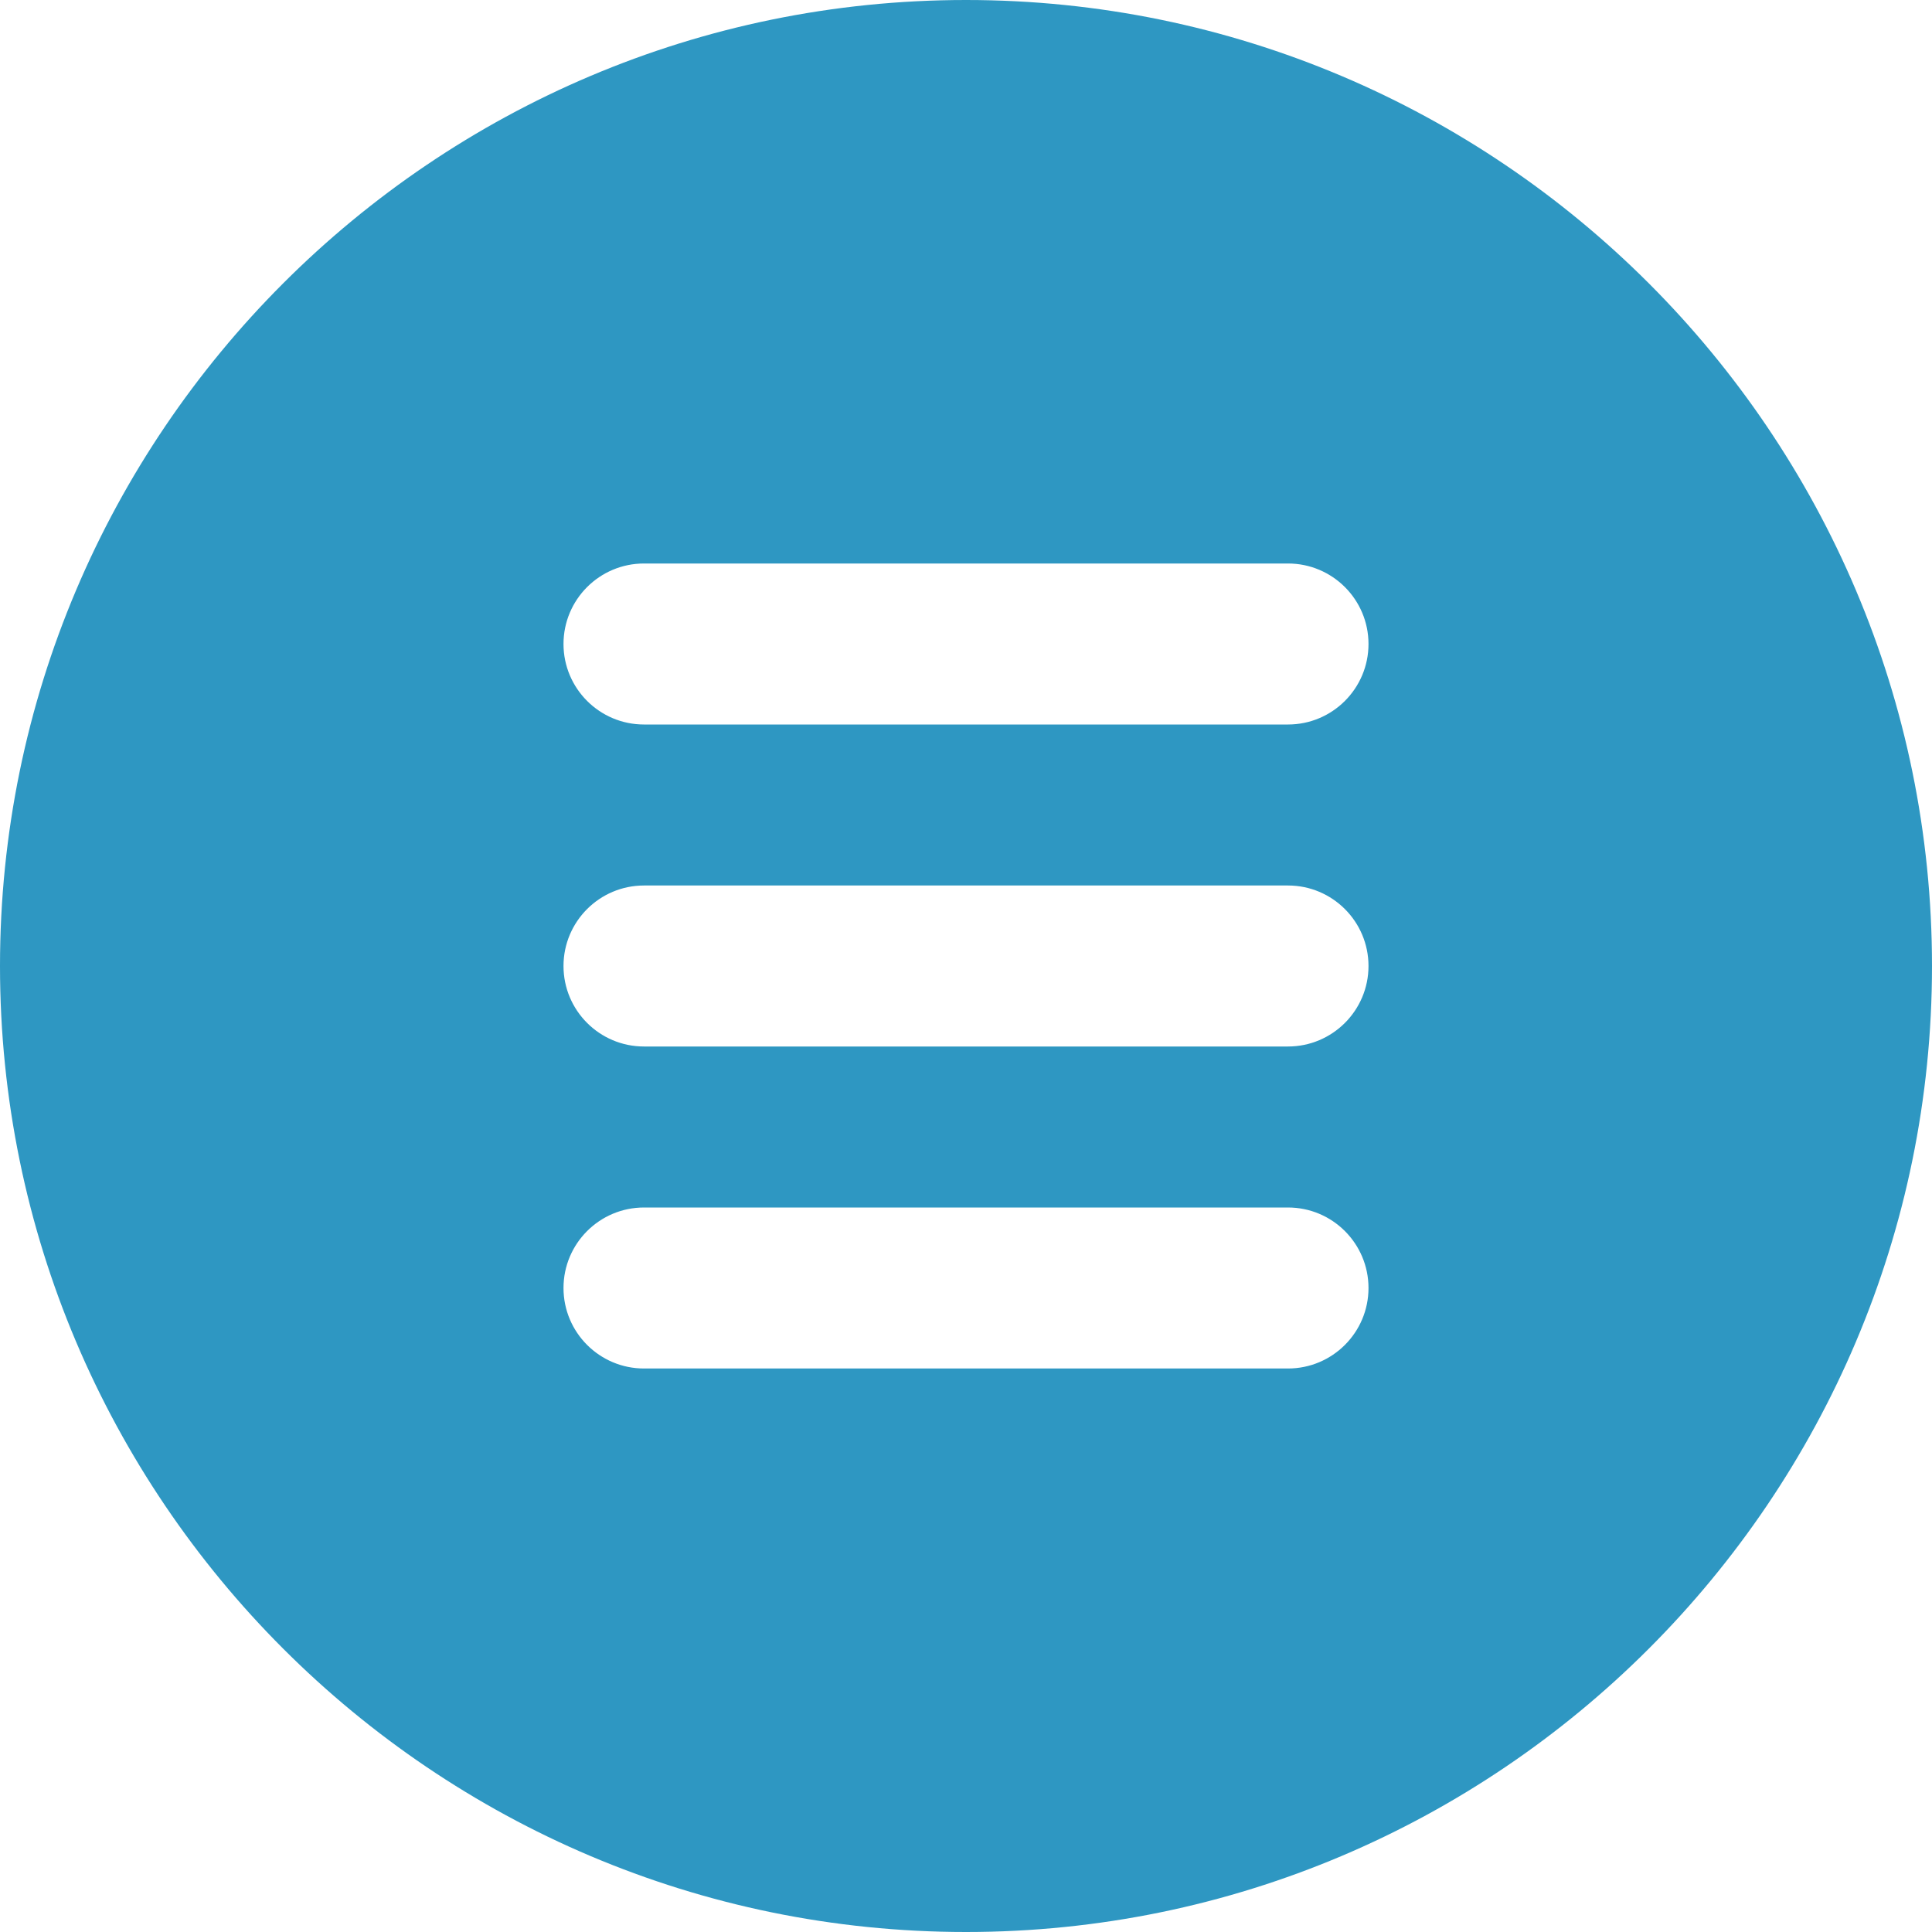 <svg width="48" height="48" viewBox="0 0 48 48" fill="none" xmlns="http://www.w3.org/2000/svg">
<path d="M24 0C10.766 0 0 10.766 0 24C0 37.234 10.766 48 24 48C37.234 48 48 37.234 48 24C48 10.766 37.234 0 24 0ZM32 34H16C14.896 34 14 33.104 14 32C14 30.896 14.896 30 16 30H32C33.104 30 34 30.896 34 32C34 33.104 33.104 34 32 34ZM32 26H16C14.896 26 14 25.104 14 24C14 22.896 14.896 22 16 22H32C33.104 22 34 22.896 34 24C34 25.104 33.104 26 32 26ZM32 18H16C14.896 18 14 17.104 14 16C14 14.896 14.896 14 16 14H32C33.104 14 34 14.896 34 16C34 17.104 33.104 18 32 18Z" fill="#2E97C2"/>
</svg>
